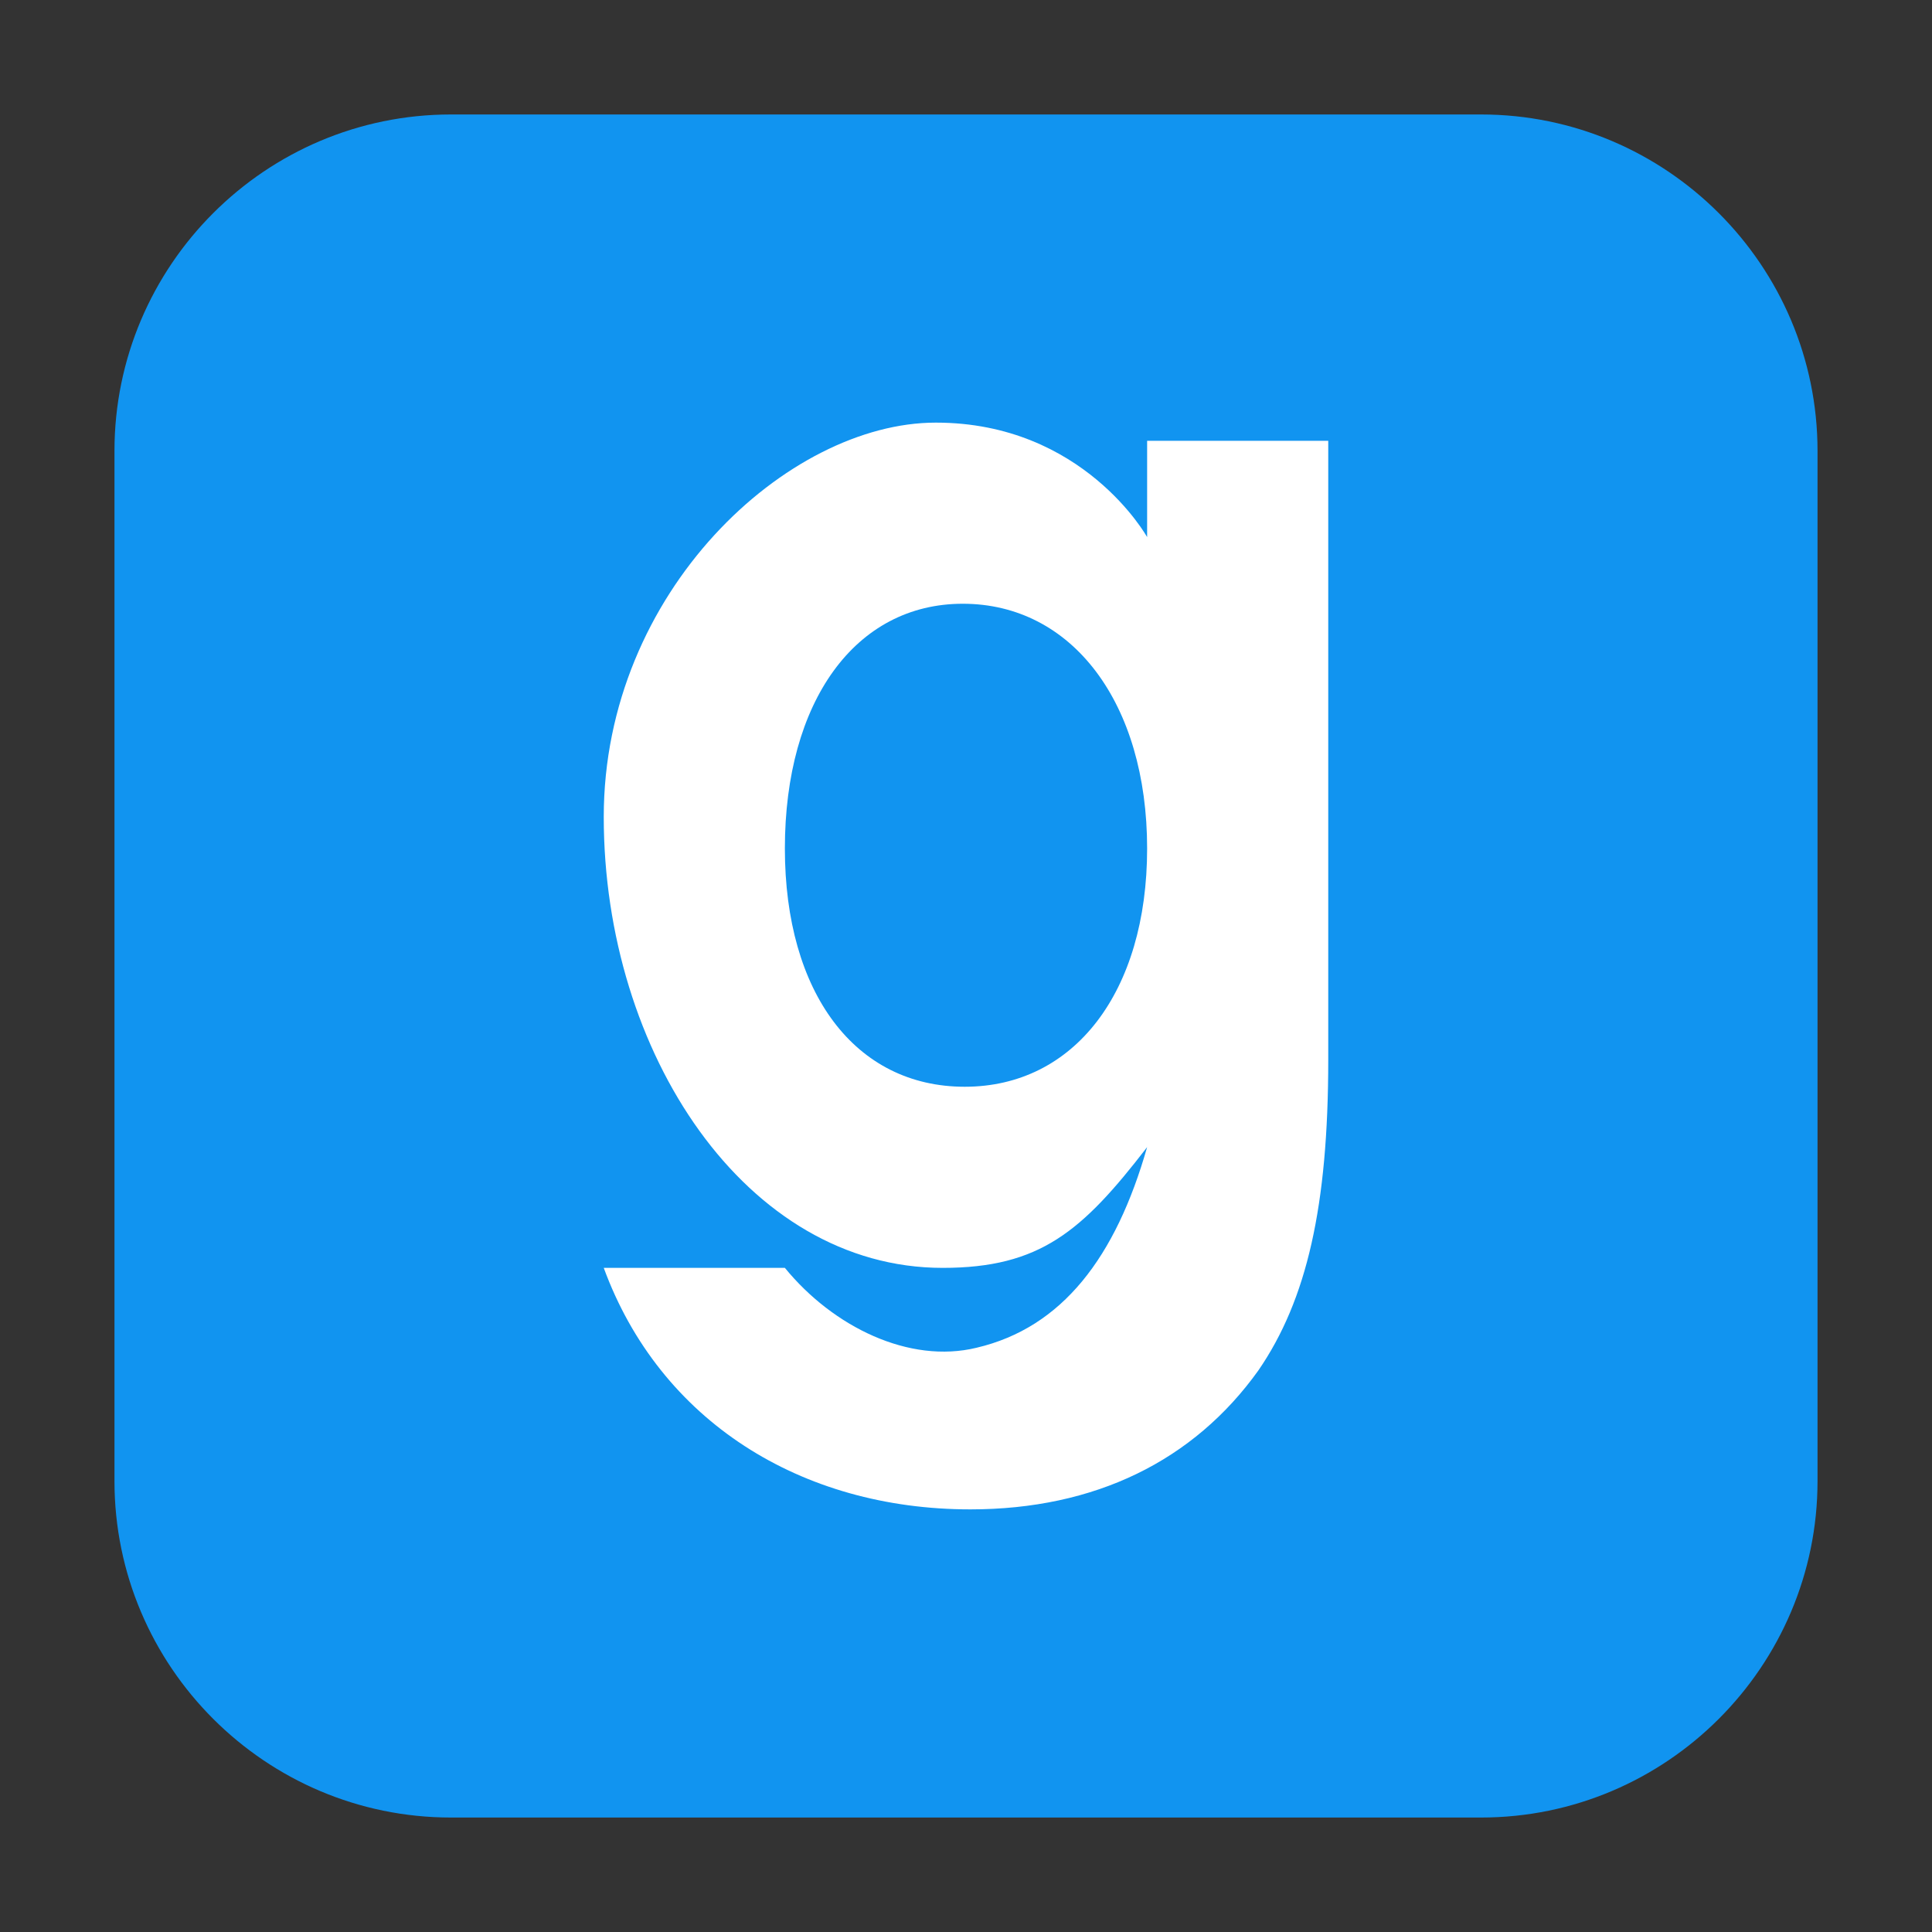 <svg height="12pt" viewBox="0 0 12 12" width="12pt" xmlns="http://www.w3.org/2000/svg"><rect x="0" y="0" width="12" height="12" fill="#333333" stroke="none"/><path d="m2.801.711h6.398c1.152 0 2.09.938 2.09 2.09v6.398c0 1.152-.938 2.09-2.09 2.09h-6.398c-1.152 0-2.09-.938-2.09-2.09v-6.398c0-1.152.938-2.09 2.09-2.09zm0 0" fill="#1194f0" fill-rule="evenodd"/><path d="m5.812 2.625c-.918 0-2.062 1.047-2.062 2.449 0 1.465.883 2.801 2.105 2.801.605 0 .867-.227 1.27-.75-.195.684-.527 1.121-1.059 1.246-.418.102-.891-.129-1.191-.496h-1.125c.348.949 1.223 1.5 2.277 1.5.773 0 1.387-.301 1.789-.863.301-.438.434-1.02.434-1.93v-3.844h-1.125v.598s-.395-.711-1.312-.711zm.168 1.125c.68 0 1.145.617 1.145 1.52 0 .891-.453 1.48-1.133 1.48-.68 0-1.117-.582-1.117-1.48 0-.914.438-1.52 1.105-1.52zm0 0" fill="#fff"/></svg>